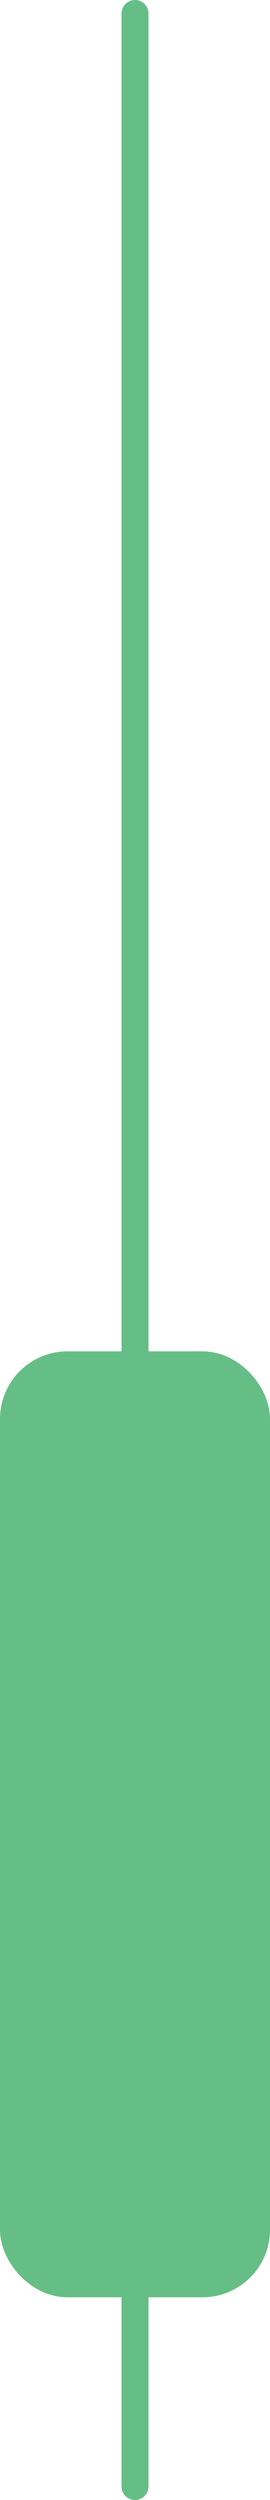 <svg width="20" height="185" viewBox="0 0 20 185" fill="none" xmlns="http://www.w3.org/2000/svg">
<path d="M10 169L10 184" stroke="#66BE87" stroke-width="2" stroke-linecap="round"/>
<rect x="1" y="101" width="18" height="68" rx="4" fill="#66BE87" stroke="#66BE87" stroke-width="2" stroke-linecap="round"/>
<path d="M10 1L10 100" stroke="#66BE87" stroke-width="2" stroke-linecap="round"/>
</svg>
